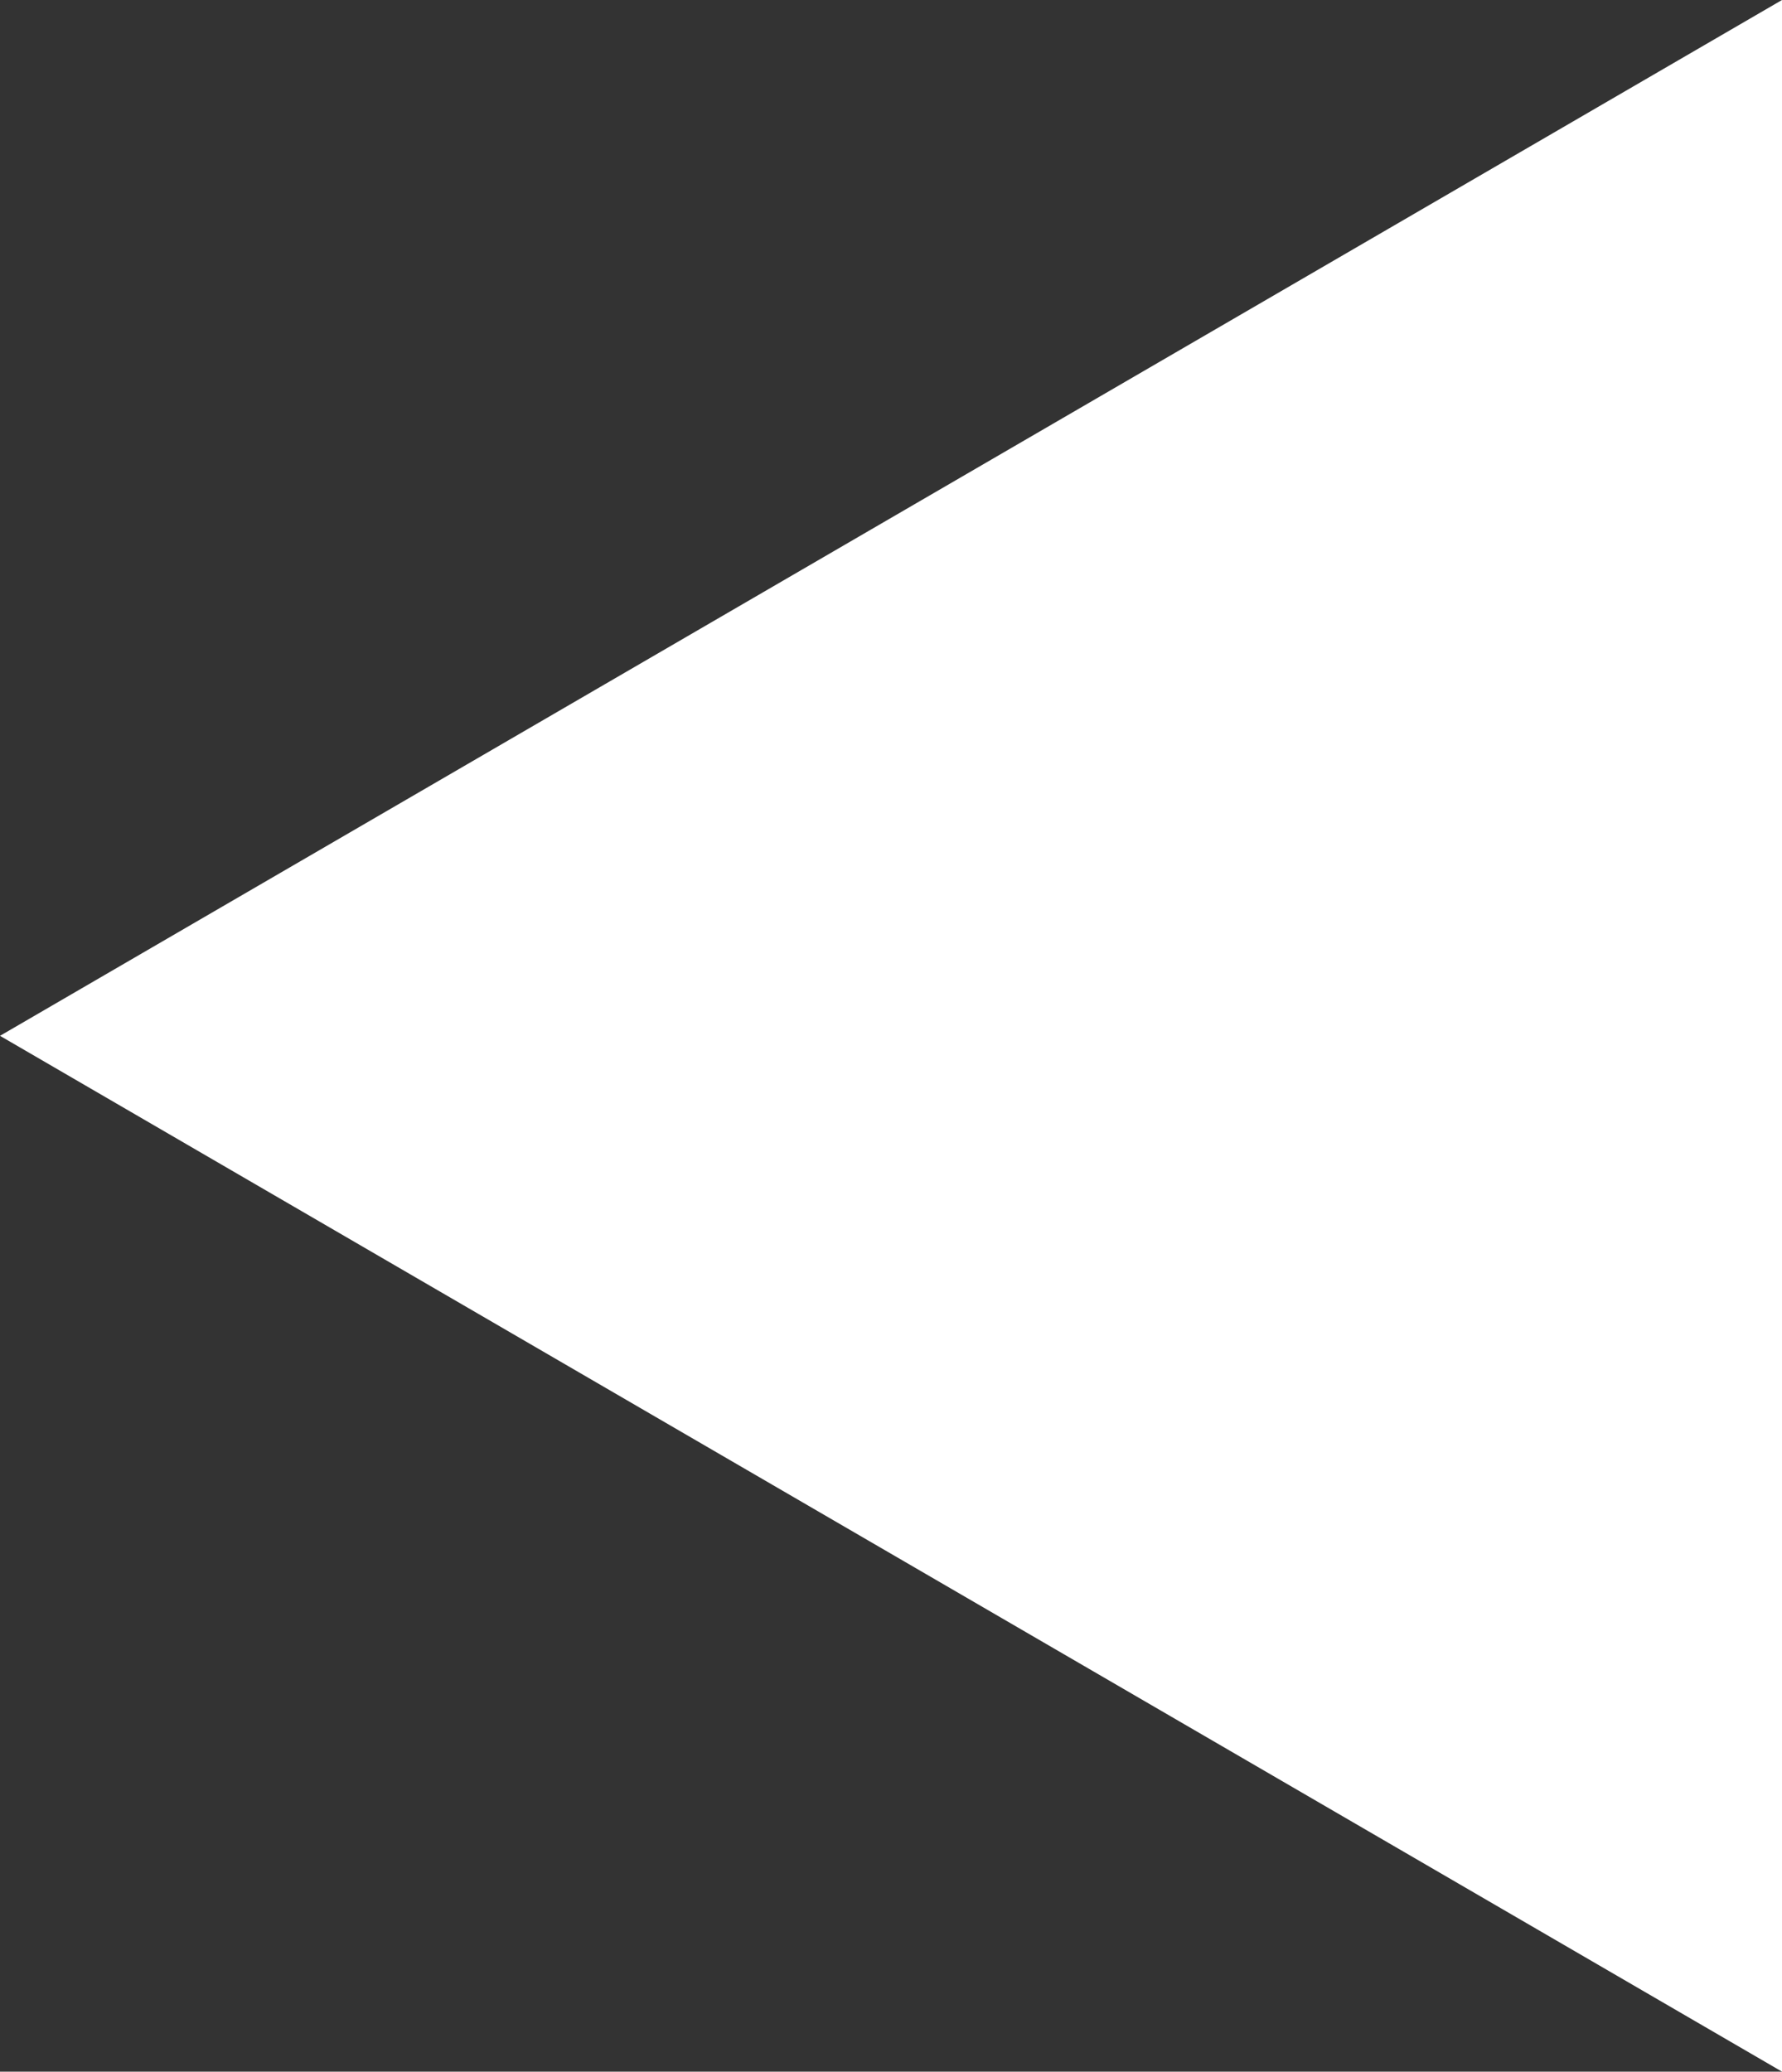 <svg xmlns="http://www.w3.org/2000/svg" width="12.657" height="14.71" viewBox="0 0 12.657 14.71">
  <rect x="0" y="0" width="12.657" height="14.71" fill="#333333" stroke="none"/>
  <path id="arrow-left" d="M7.355,0,14.71,12.657H0Z" transform="translate(0 14.71) rotate(-90)" fill="#fff"/>
</svg>

